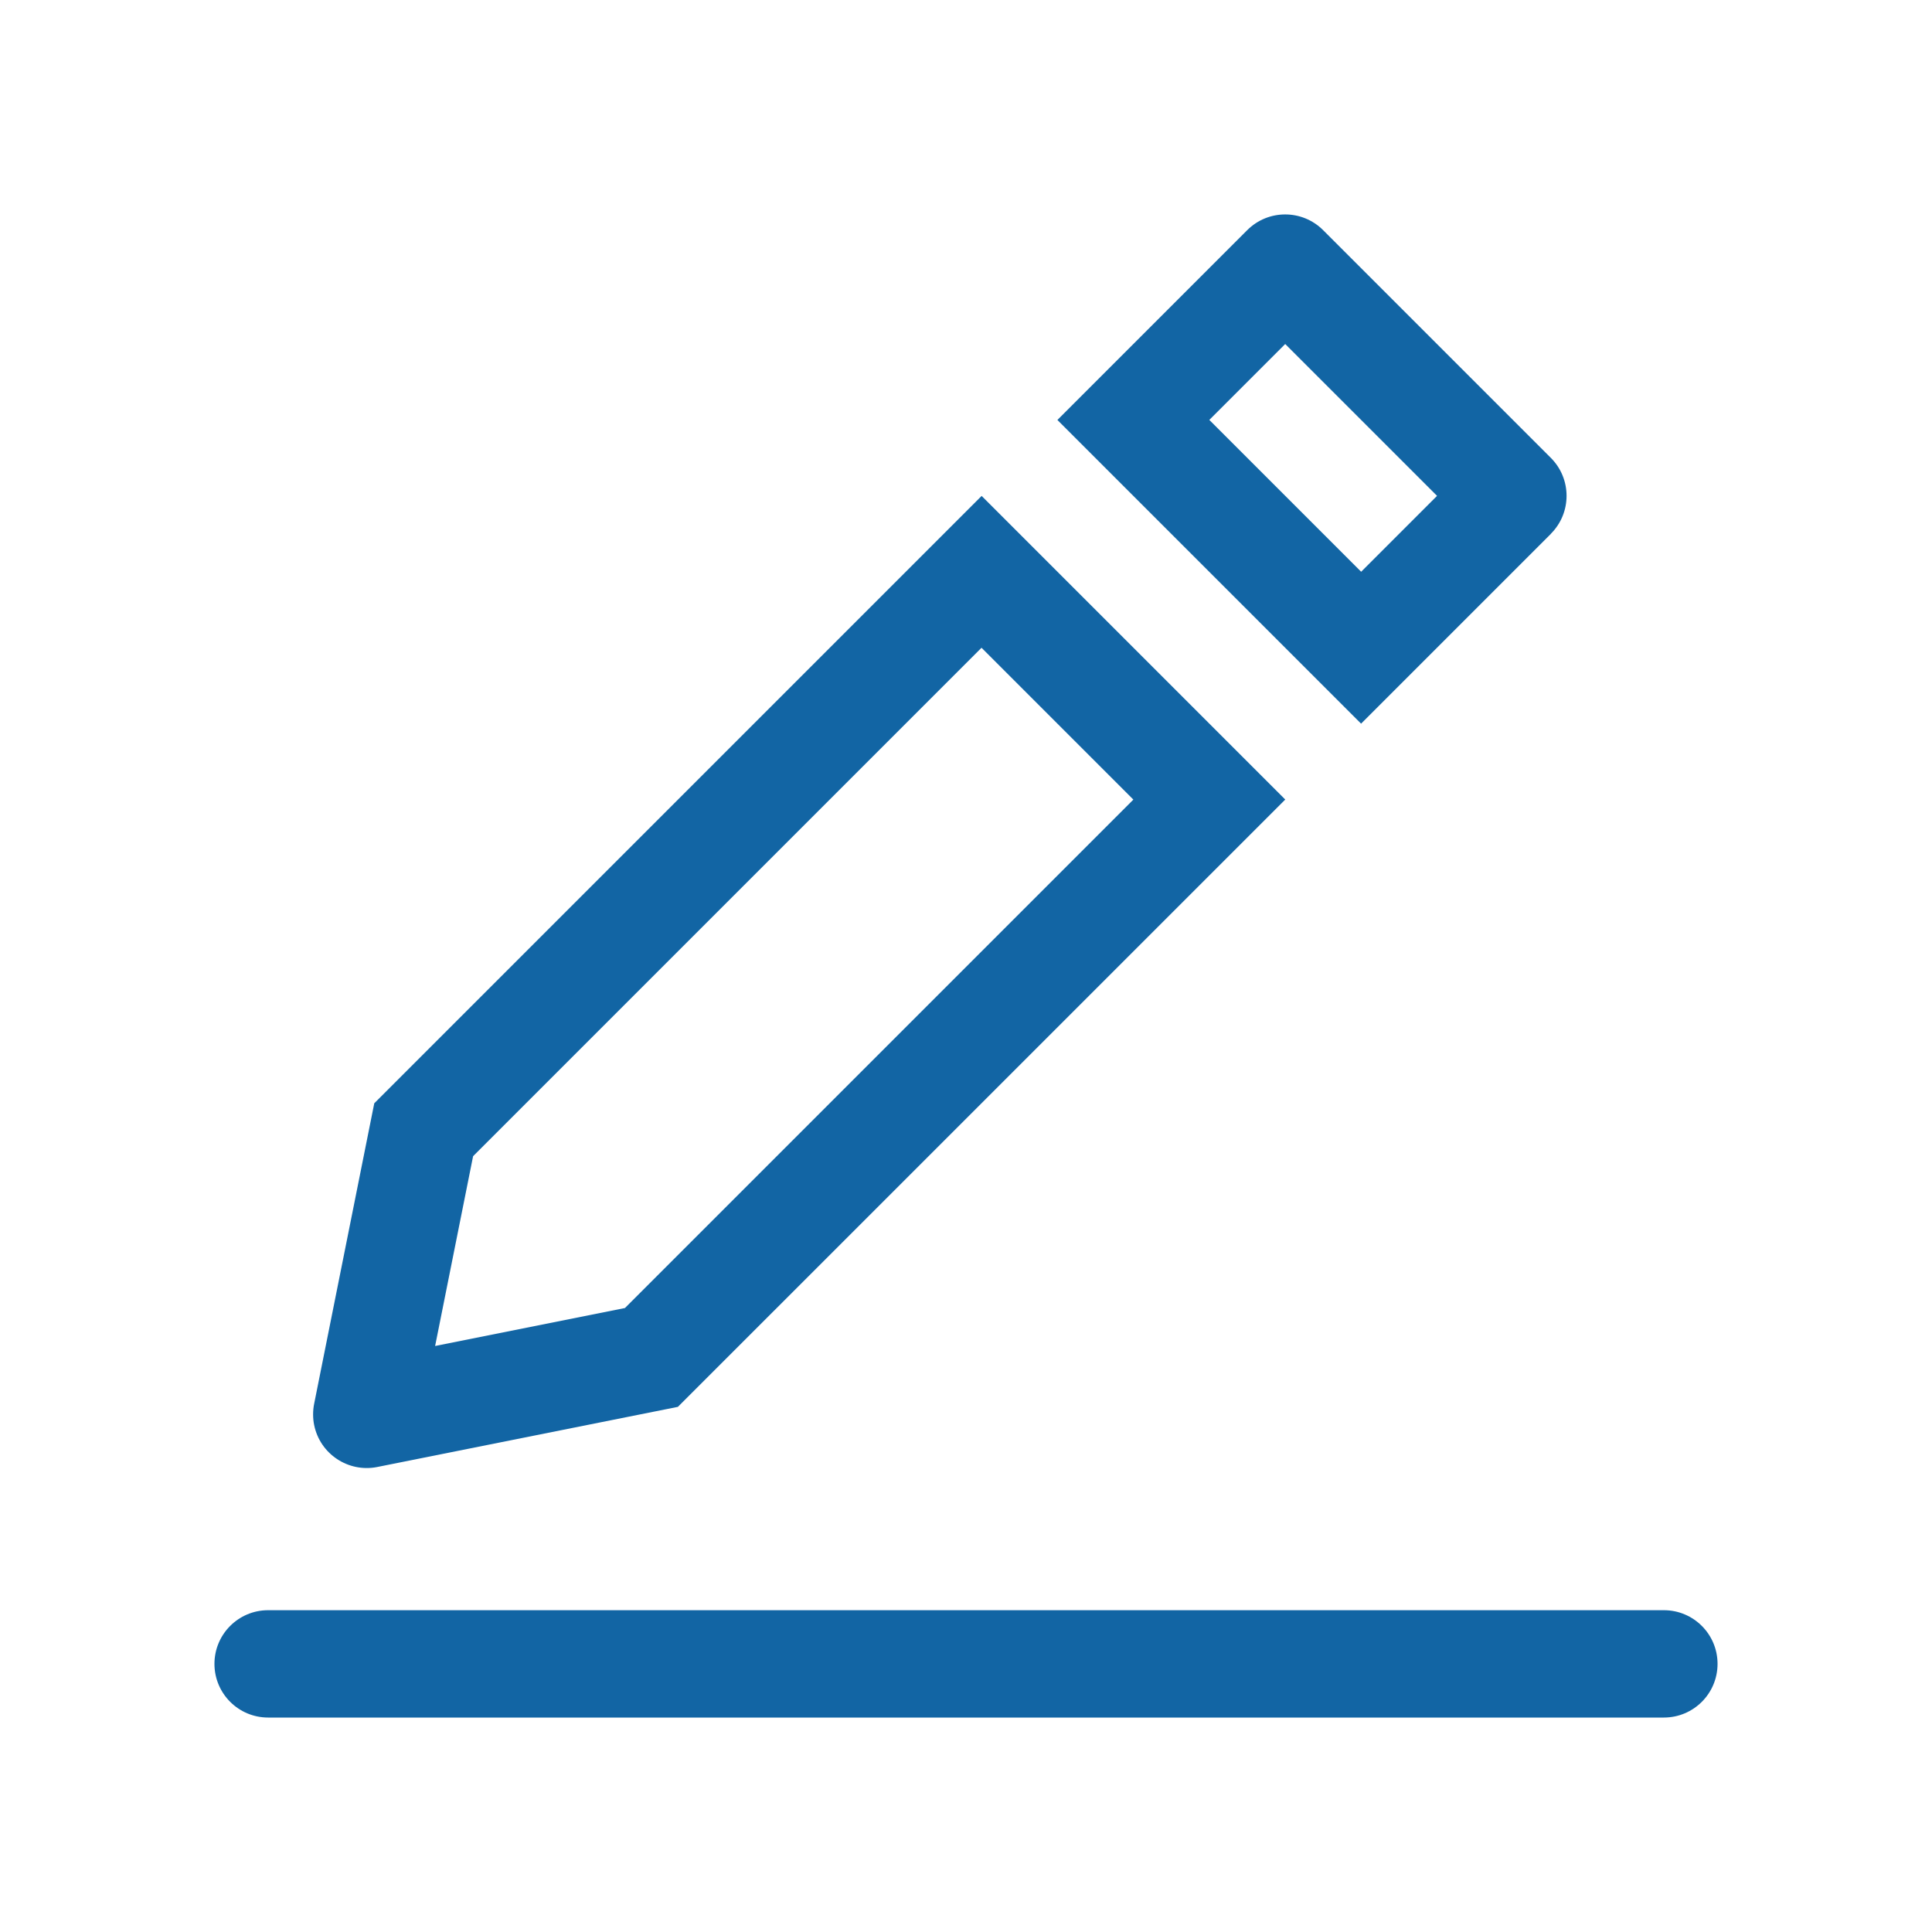 <svg xmlns="http://www.w3.org/2000/svg" xmlns:xlink="http://www.w3.org/1999/xlink" viewBox="0 0 32 32" width="24" height="24" style="" filter="none">
    
    <g>
    <path d="M23.802 8.213l-2.515-2.515-1.257 1.257 2.515 2.515 1.257-1.257zM25.688 8.842l-3.144 3.144-5.030-5.030 3.144-3.144c0.347-0.347 0.91-0.347 1.257 0l3.772 3.772c0.347 0.347 0.347 0.91 0 1.257zM4.441 26.67h23.118c0.491 0 0.889 0.398 0.889 0.889s-0.398 0.889-0.889 0.889h-23.118c-0.491 0-0.889-0.398-0.889-0.889s0.398-0.889 0.889-0.889zM16.258 8.213l5.030 5.030-10.060 10.059-4.979 0.996c-0.481 0.096-0.95-0.216-1.046-0.697-0.011-0.052-0.017-0.113-0.017-0.174s0.006-0.122 0.018-0.18l-0.001 0.006 0.996-4.979 10.060-10.060zM7.836 19.15l-0.629 3.144 3.144-0.629 8.421-8.421-2.515-2.515-8.421 8.421z" fill="rgba(18,101,164,1)"></path>
    </g>
  </svg>